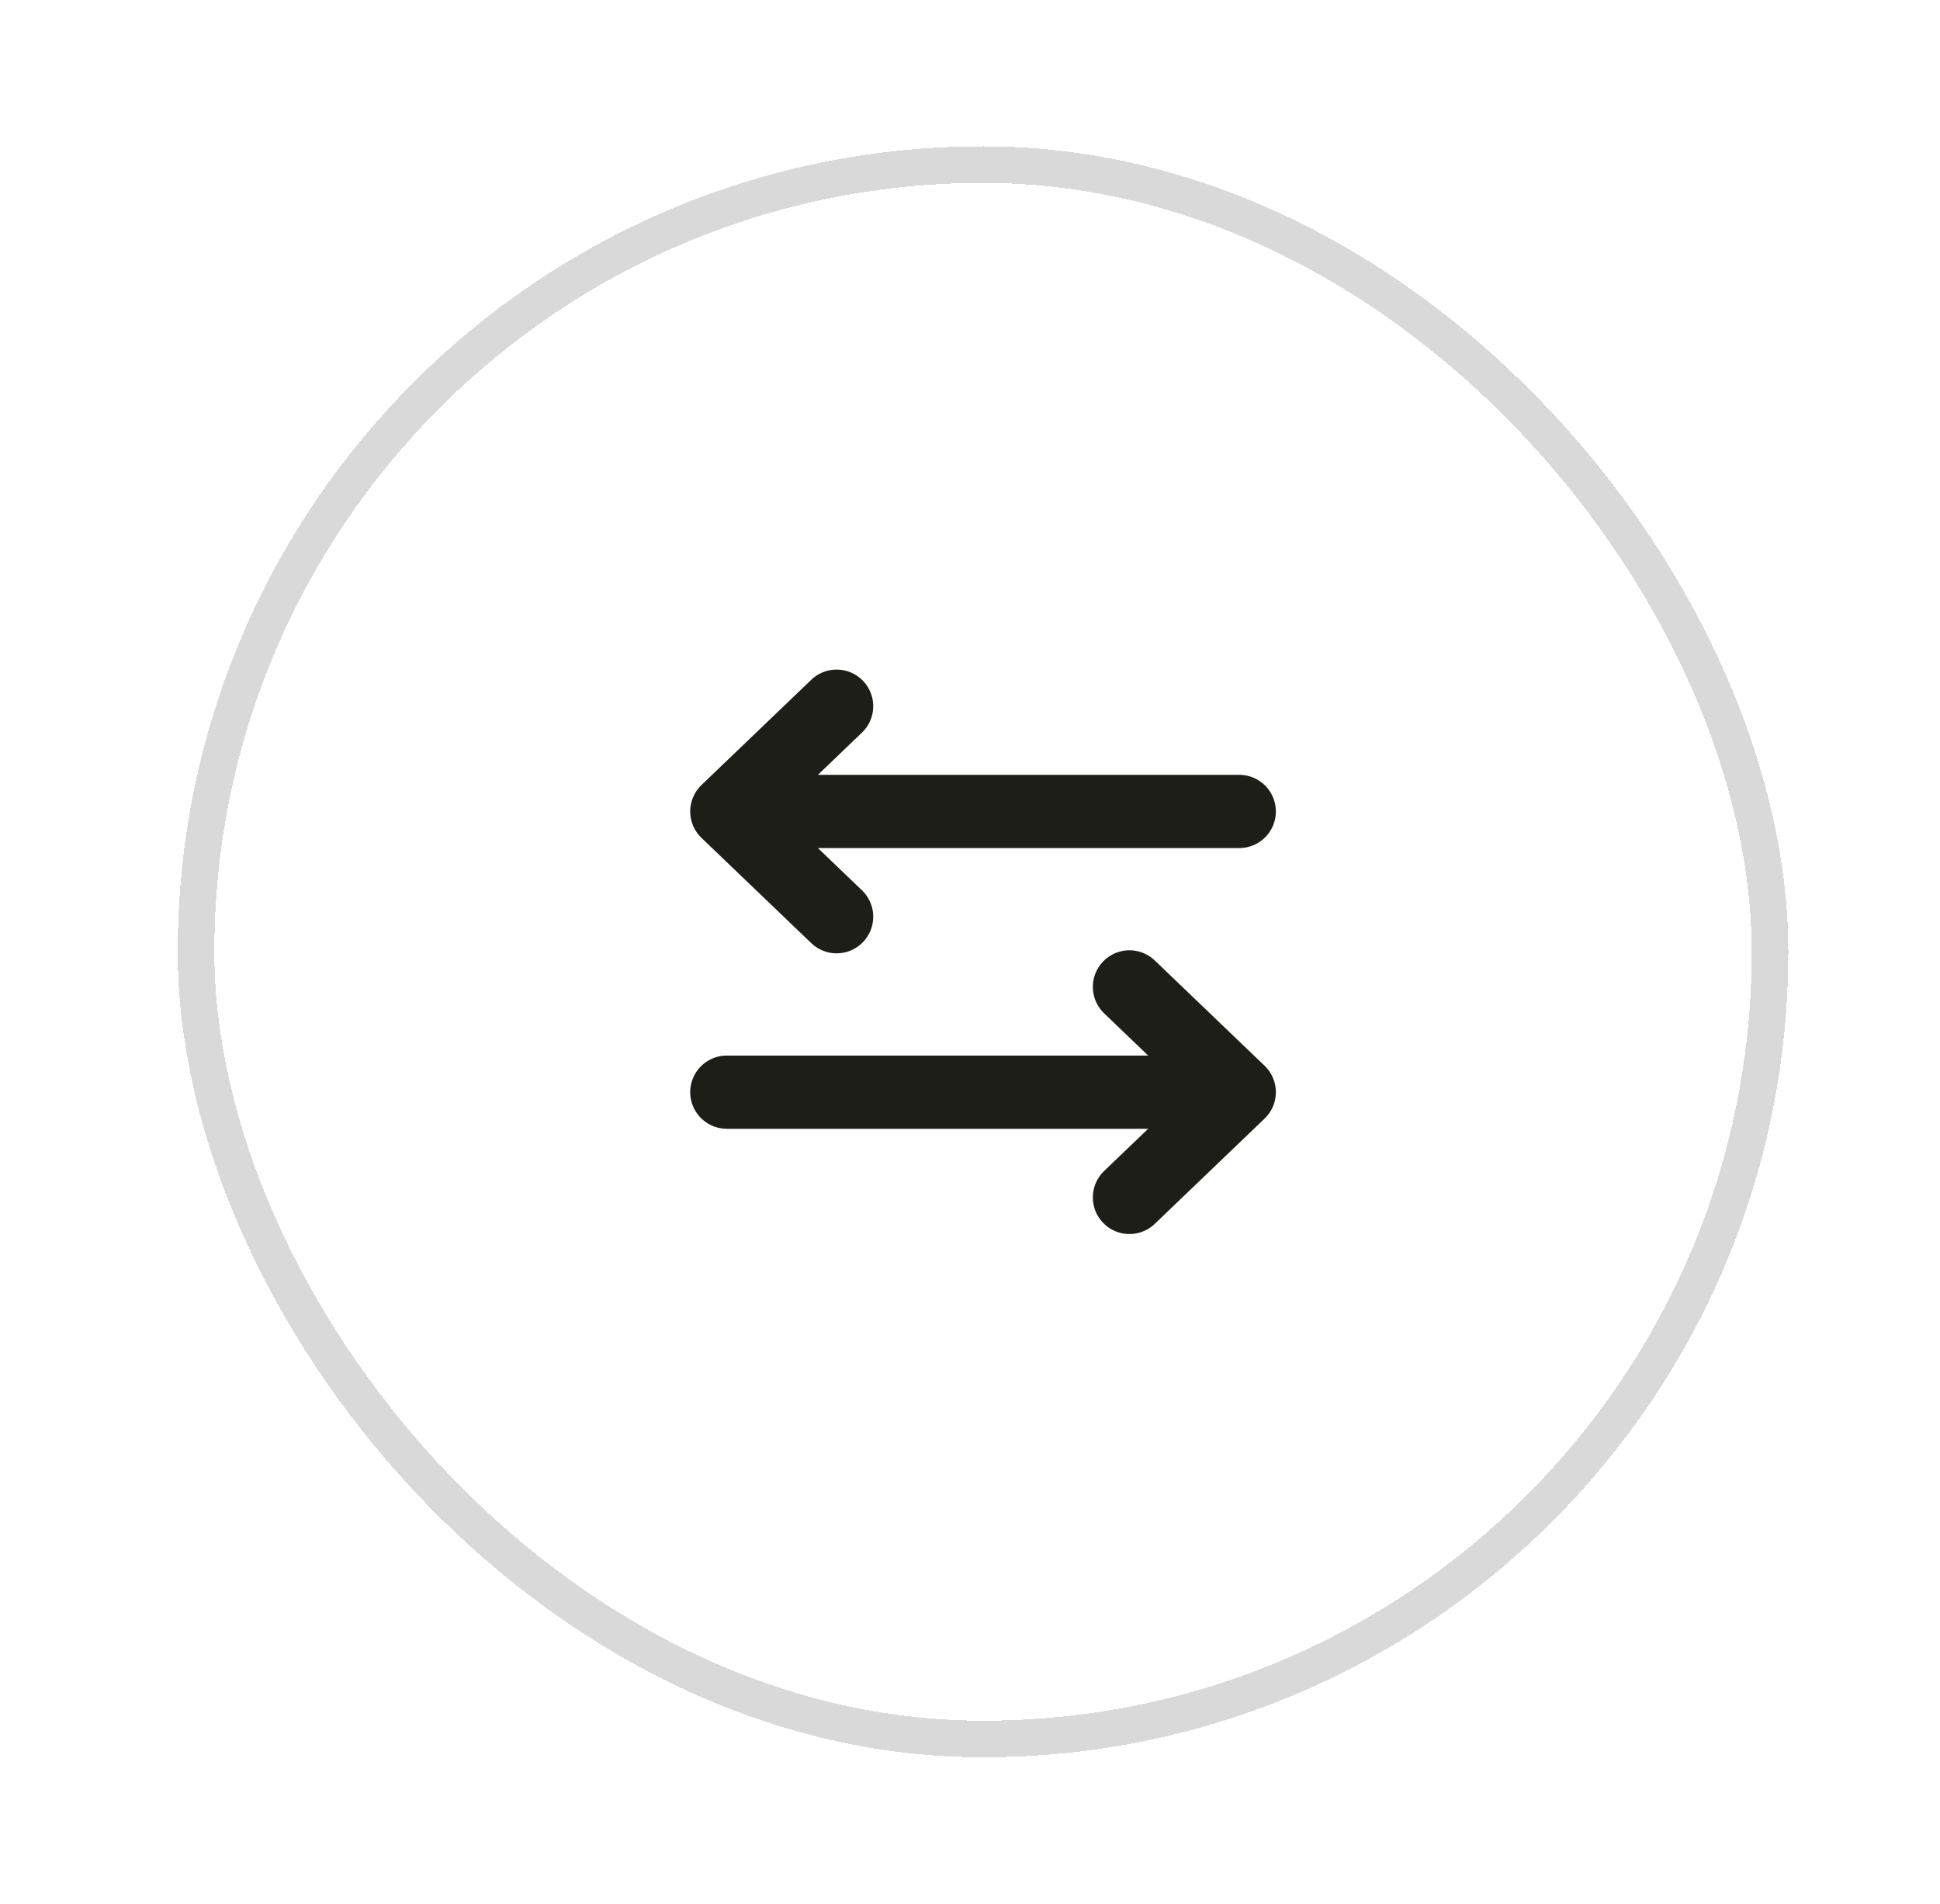 <svg width="53" height="52" viewBox="0 0 53 52" fill="none" xmlns="http://www.w3.org/2000/svg">
<g filter="url(#filter0_bd_1634_4782)">
<rect x="4.856" y="2.996" width="44" height="44" rx="22" fill="white" fill-opacity="0.75" shape-rendering="crispEdges"/>
<rect x="5.356" y="3.496" width="43" height="43" rx="21.5" stroke="black" stroke-opacity="0.15" shape-rendering="crispEdges"/>
<path d="M30.856 25.955L33.856 28.83M33.856 28.83L30.856 31.705M33.856 28.83H19.856M22.856 24.038L19.856 21.163M19.856 21.163L22.856 18.288M19.856 21.163H33.856" stroke="#1D1E18" stroke-width="2" stroke-linecap="round" stroke-linejoin="round"/>
</g>
<defs>
<filter id="filter0_bd_1634_4782" x="0.856" y="-1.004" width="52" height="53" filterUnits="userSpaceOnUse" color-interpolation-filters="sRGB">
<feFlood flood-opacity="0" result="BackgroundImageFix"/>
<feGaussianBlur in="BackgroundImageFix" stdDeviation="2"/>
<feComposite in2="SourceAlpha" operator="in" result="effect1_backgroundBlur_1634_4782"/>
<feColorMatrix in="SourceAlpha" type="matrix" values="0 0 0 0 0 0 0 0 0 0 0 0 0 0 0 0 0 0 127 0" result="hardAlpha"/>
<feOffset dy="1"/>
<feGaussianBlur stdDeviation="2"/>
<feComposite in2="hardAlpha" operator="out"/>
<feColorMatrix type="matrix" values="0 0 0 0 0 0 0 0 0 0 0 0 0 0 0 0 0 0 0.1 0"/>
<feBlend mode="normal" in2="effect1_backgroundBlur_1634_4782" result="effect2_dropShadow_1634_4782"/>
<feBlend mode="normal" in="SourceGraphic" in2="effect2_dropShadow_1634_4782" result="shape"/>
</filter>
</defs>
</svg>
